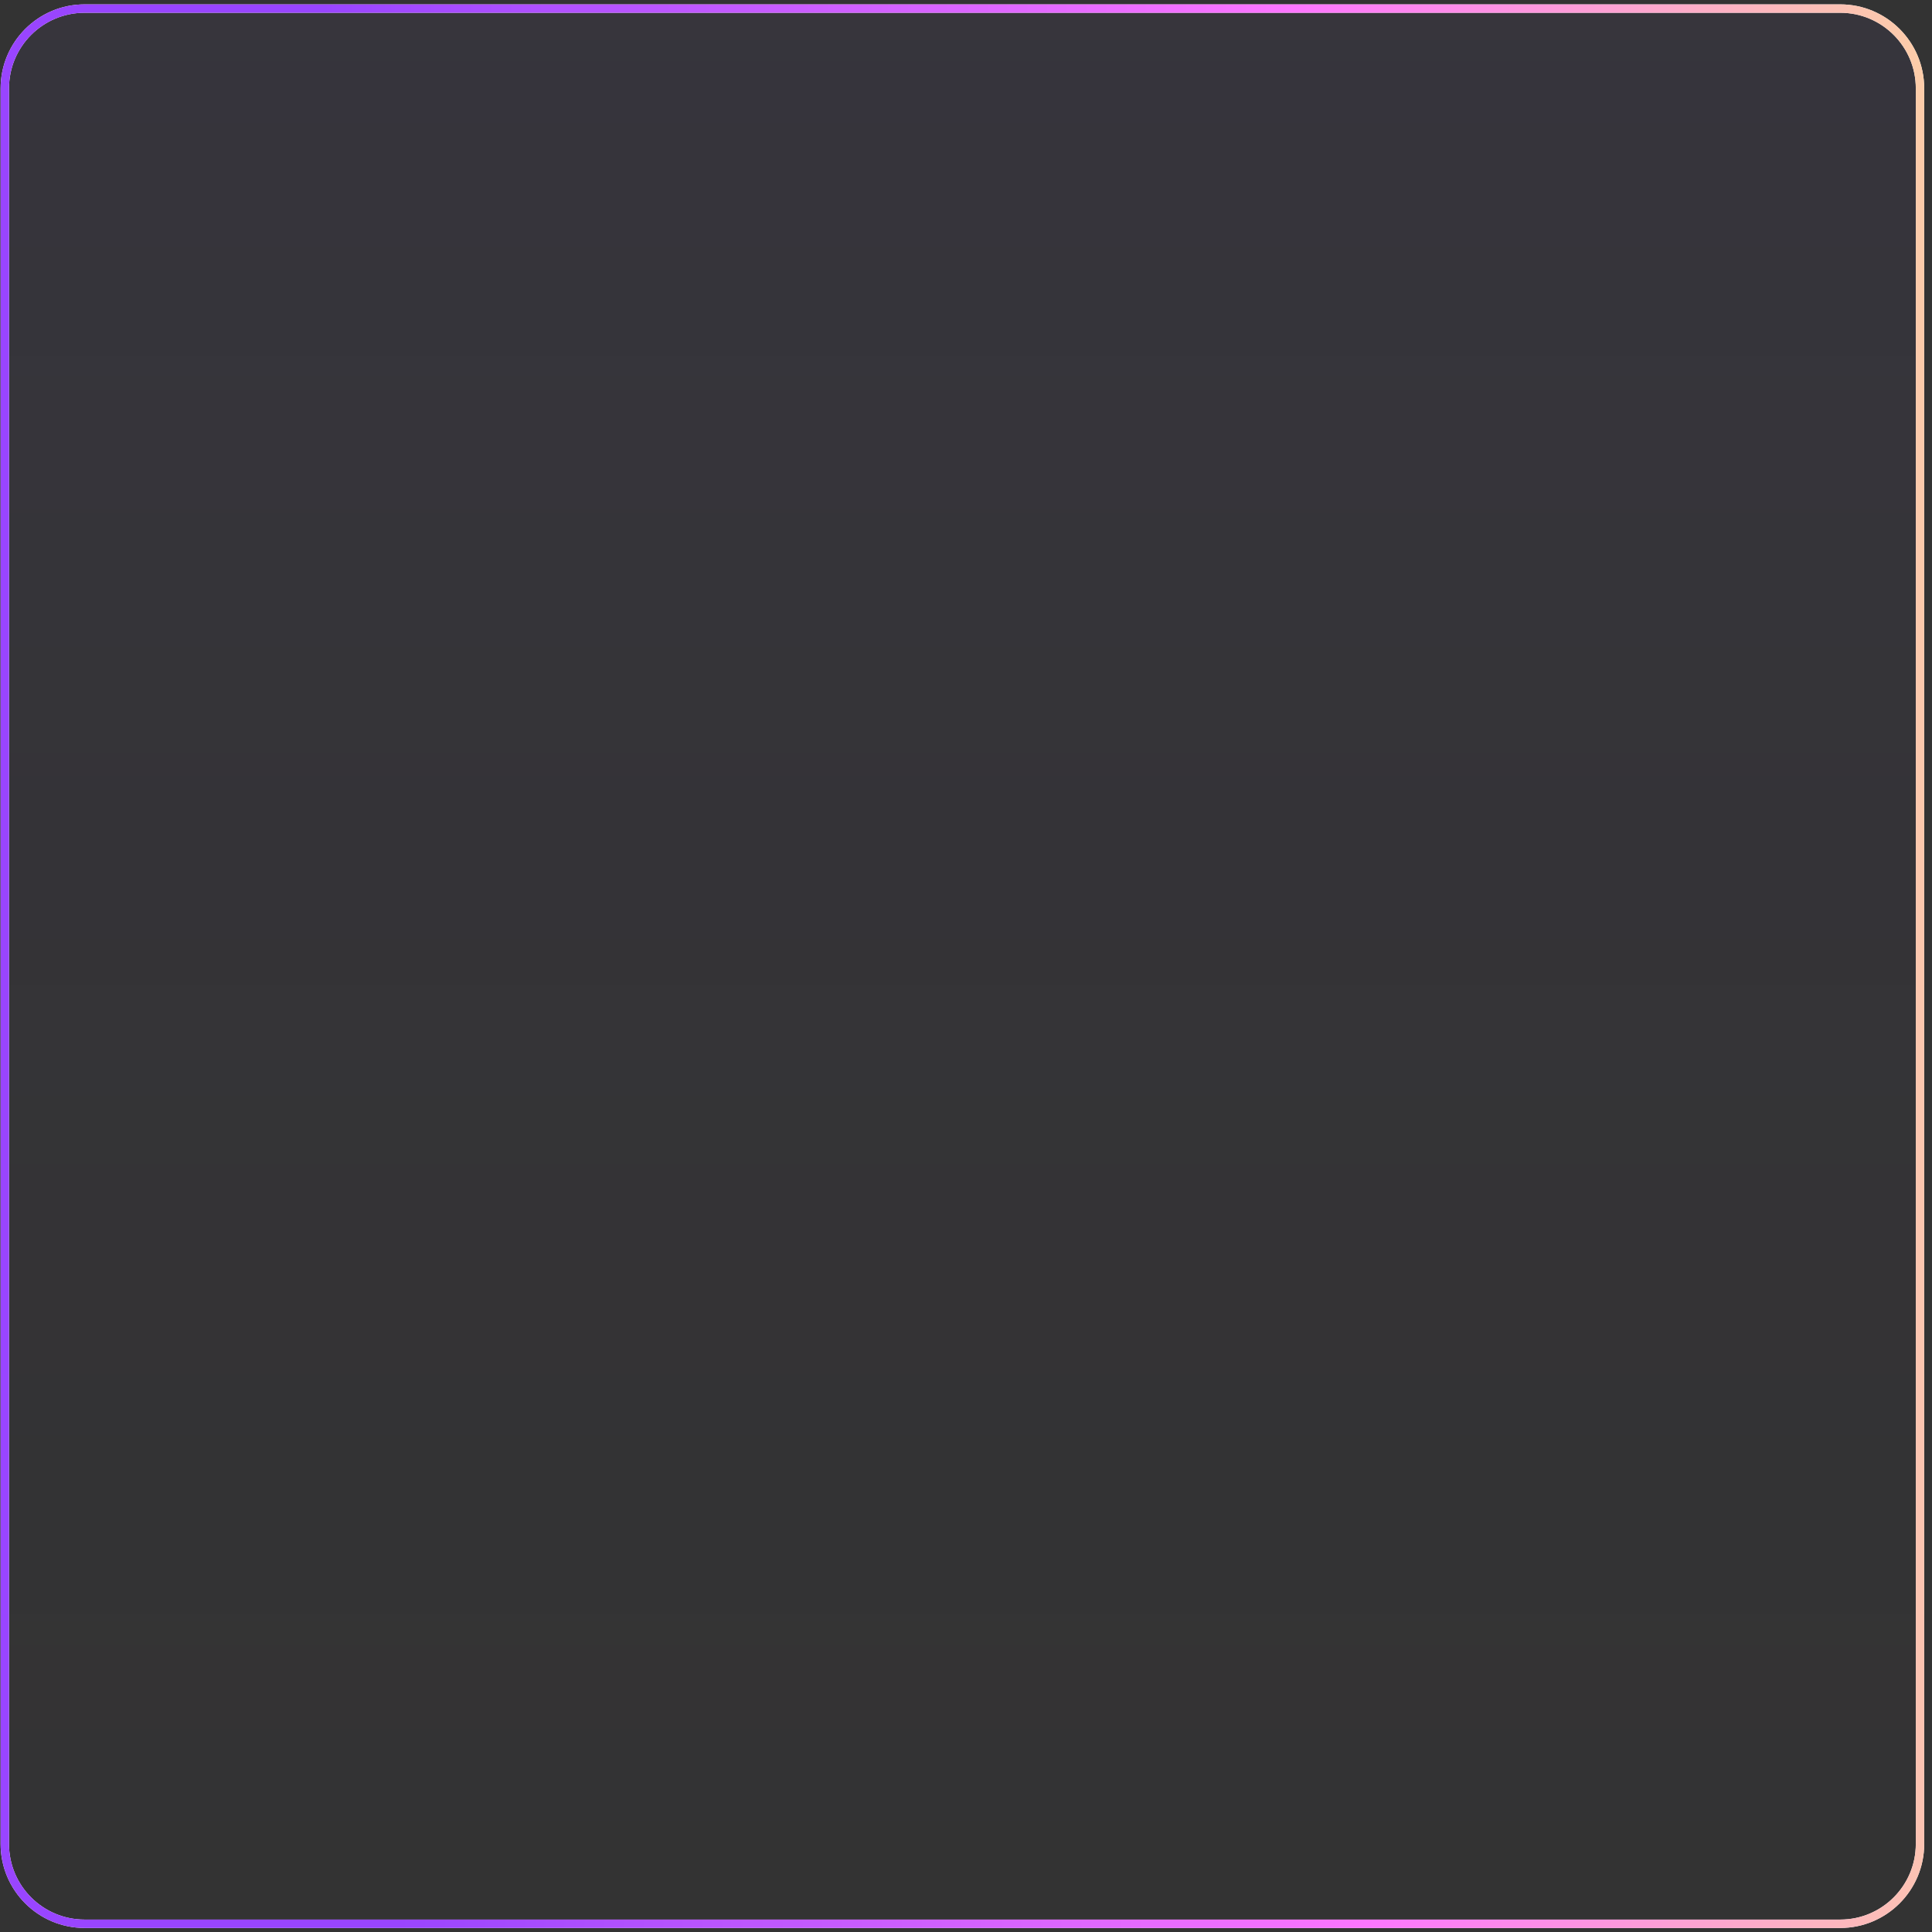 <svg width="230" height="230" viewBox="0 0 230 230" fill="none" xmlns="http://www.w3.org/2000/svg">
<rect x="0" y="0" width="230" height="230" fill="#333333" stroke="none"/>
<path d="M0.572 10.52C0.572 5.273 4.826 1.02 10.072 1.02H114.572H219.072C224.319 1.02 228.572 5.273 228.572 10.52V35.505V115.02V219.52C228.572 224.766 224.319 229.02 219.072 229.02H10.072C4.826 229.02 0.572 224.766 0.572 219.52V10.52Z" fill="url(#paint0_linear_2572_3121)" fill-opacity="0.06"/>
<path d="M0.572 10.52C0.572 5.273 4.826 1.02 10.072 1.02H114.572H219.072C224.319 1.02 228.572 5.273 228.572 10.52V35.505V115.02V219.52C228.572 224.766 224.319 229.02 219.072 229.02H10.072C4.826 229.02 0.572 224.766 0.572 219.52V10.52Z" stroke="white"/>
<path d="M0.572 10.52C0.572 5.273 4.826 1.02 10.072 1.02H114.572H219.072C224.319 1.02 228.572 5.273 228.572 10.52V35.505V115.02V219.52C228.572 224.766 224.319 229.02 219.072 229.02H10.072C4.826 229.02 0.572 224.766 0.572 219.52V10.52Z" stroke="url(#paint1_linear_2572_3121)"/>
<defs>
<linearGradient id="paint0_linear_2572_3121" x1="114.572" y1="0.52" x2="114.572" y2="229.52" gradientUnits="userSpaceOnUse">
<stop stop-color="#6F4ED0"/>
<stop offset="1" stop-color="#4D3593" stop-opacity="0"/>
</linearGradient>
<linearGradient id="paint1_linear_2572_3121" x1="53.675" y1="401.399" x2="286.984" y2="392.456" gradientUnits="userSpaceOnUse">
<stop stop-color="#9945FF"/>
<stop offset="0.496" stop-color="#FD76FF"/>
<stop offset="1" stop-color="#FCFF76"/>
</linearGradient>
</defs>
</svg>
